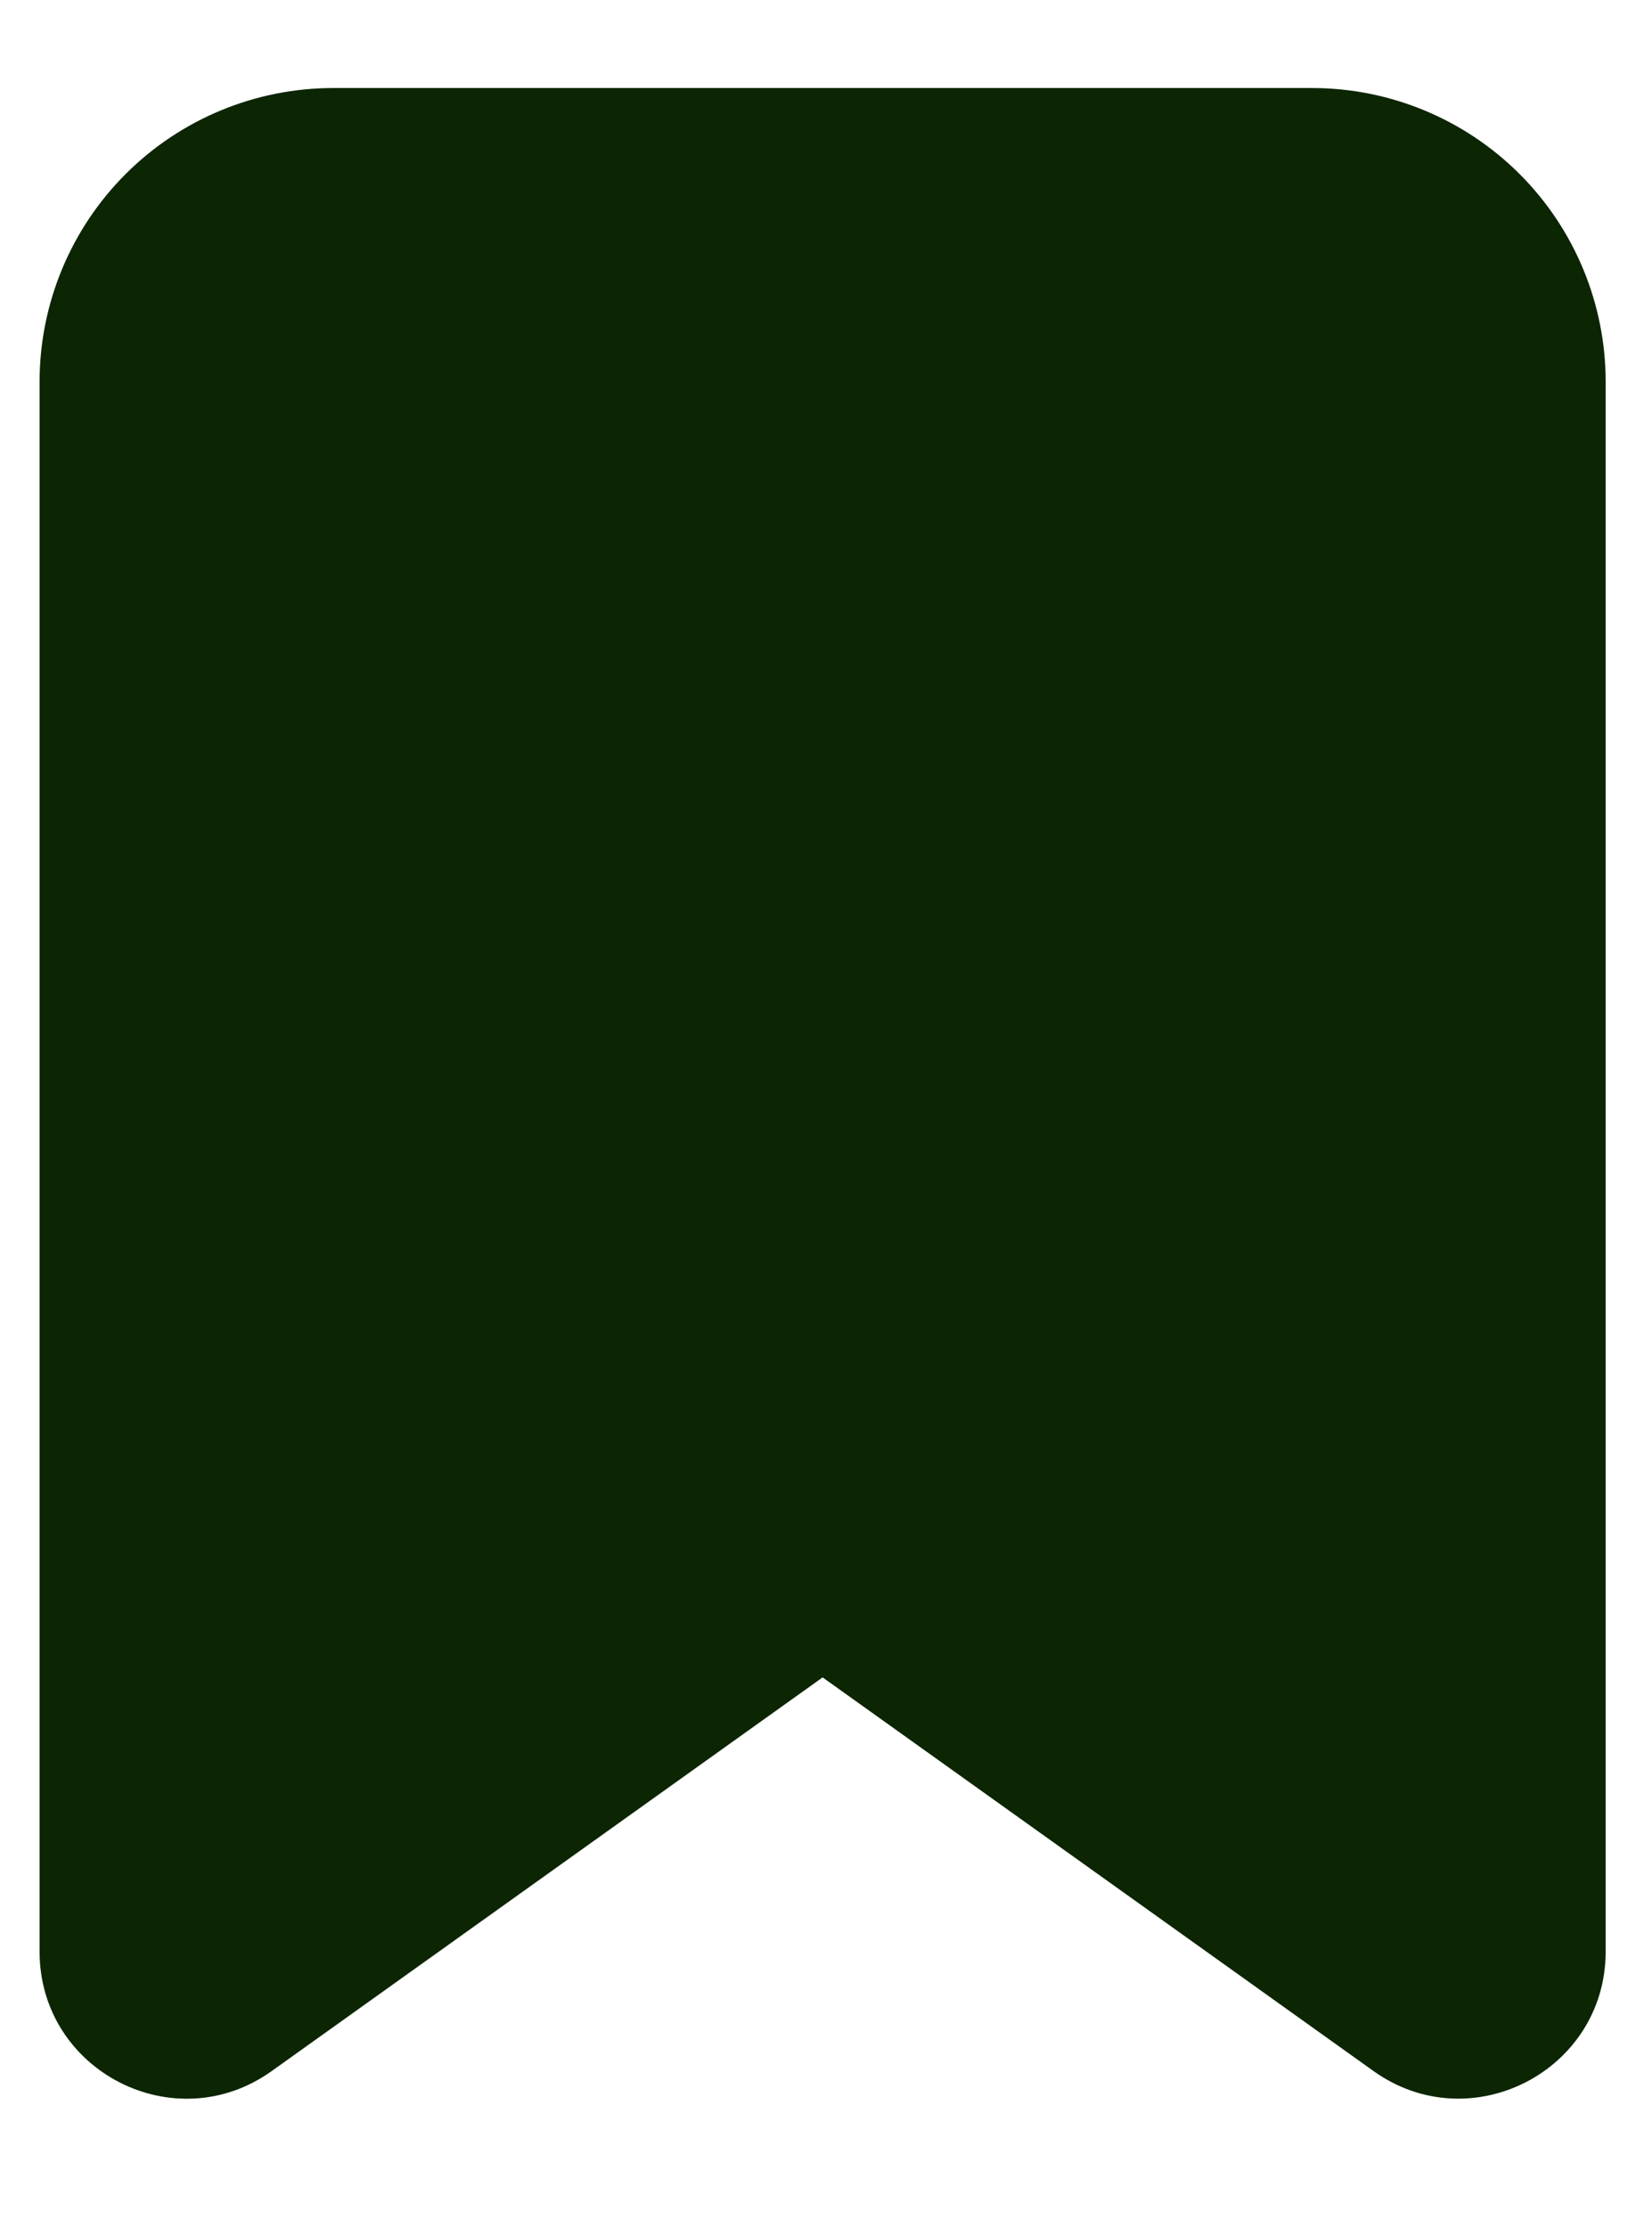 <svg width="23" height="31" viewBox="0 0 23 31" fill="none" xmlns="http://www.w3.org/2000/svg">
<path fill-rule="evenodd" clip-rule="evenodd" d="M0.551 5.314C0.551 4.229 0.982 3.189 1.748 2.423C2.515 1.656 3.555 1.225 4.639 1.225H18.267C19.351 1.225 20.391 1.656 21.158 2.423C21.924 3.189 22.355 4.229 22.355 5.314V27.156C22.355 28.819 20.474 29.786 19.123 28.82L11.453 23.342L3.783 28.82C2.43 29.788 0.551 28.82 0.551 27.157V5.314ZM4.639 3.951C4.278 3.951 3.931 4.094 3.675 4.35C3.42 4.606 3.276 4.952 3.276 5.314V25.833L10.265 20.841C10.611 20.593 11.027 20.46 11.453 20.46C11.879 20.46 12.294 20.593 12.641 20.841L19.63 25.833V5.314C19.63 4.952 19.486 4.606 19.23 4.35C18.975 4.094 18.628 3.951 18.267 3.951H4.639Z" fill="#0C2503"/>
<path d="M2 3.984V26.984L11.5 20.755L21 26.984V3.984H2Z" fill="#0C2503" stroke="#0C2503"/>
</svg>
